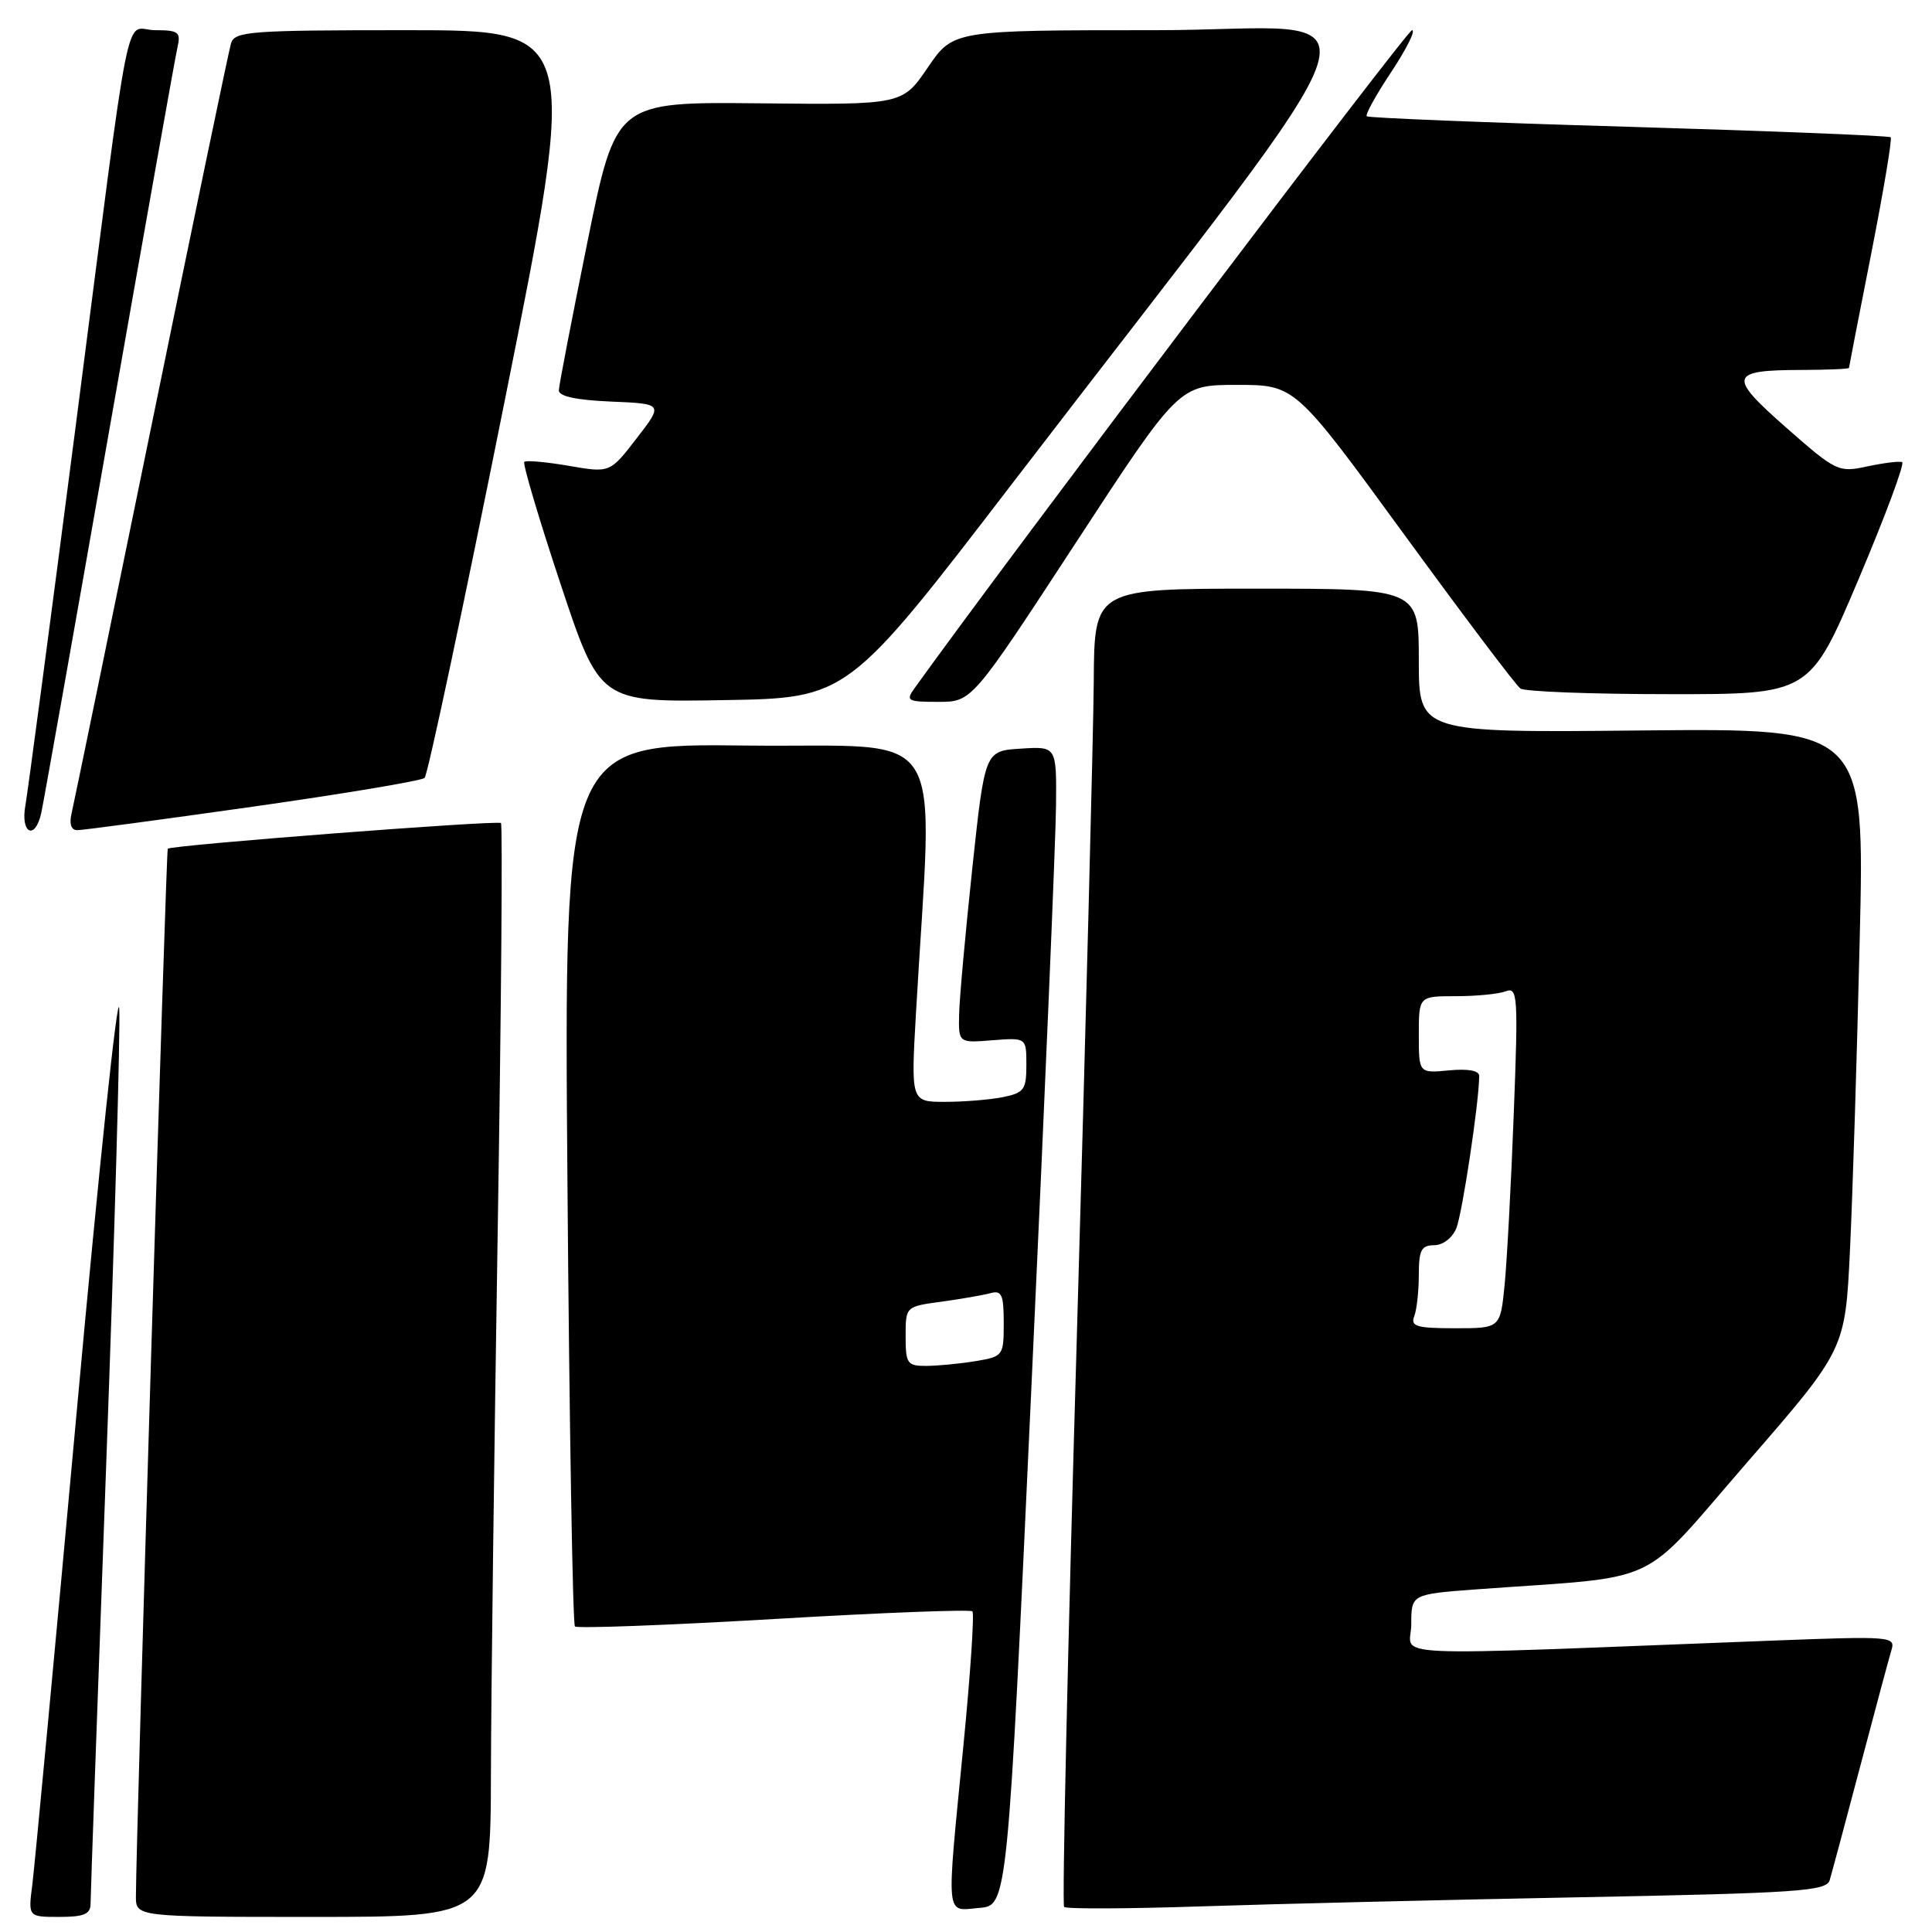 <?xml version="1.0" encoding="UTF-8" standalone="no"?>
<!DOCTYPE svg PUBLIC "-//W3C//DTD SVG 1.1//EN" "http://www.w3.org/Graphics/SVG/1.1/DTD/svg11.dtd" >
<svg xmlns="http://www.w3.org/2000/svg" xmlns:xlink="http://www.w3.org/1999/xlink" version="1.1" viewBox="0 0 256 256">
 <g >
 <path fill="currentColor"
d=" M 12.00 252.25 C 12.00 251.29 12.92 225.38 14.05 194.67 C 15.18 163.97 15.96 136.52 15.80 133.67 C 15.63 130.83 13.10 154.82 10.17 187.00 C 7.23 219.18 4.58 247.41 4.28 249.75 C 3.73 254.00 3.73 254.00 7.86 254.00 C 11.14 254.00 12.00 253.63 12.00 252.25 Z  M 65.05 235.25 C 65.07 224.94 65.48 192.43 65.95 163.00 C 66.42 133.57 66.61 109.30 66.38 109.06 C 65.98 108.65 22.79 111.97 22.23 112.46 C 22.01 112.67 18.03 243.29 18.01 251.25 C 18.00 254.00 18.00 254.00 41.50 254.00 C 65.00 254.00 65.00 254.00 65.05 235.25 Z  M 136.68 183.50 C 138.44 145.55 139.90 110.99 139.93 106.70 C 140.00 98.89 140.00 98.89 135.25 99.20 C 130.50 99.50 130.50 99.50 128.84 115.00 C 127.93 123.53 127.14 132.23 127.09 134.35 C 127.00 138.20 127.00 138.20 131.50 137.84 C 136.00 137.49 136.00 137.49 136.00 141.12 C 136.00 144.39 135.69 144.81 132.87 145.38 C 131.16 145.72 127.71 146.00 125.22 146.00 C 120.70 146.00 120.70 146.00 121.37 134.25 C 123.61 95.07 126.16 99.10 99.02 98.79 C 74.73 98.50 74.73 98.50 75.19 156.74 C 75.44 188.77 75.89 215.22 76.18 215.51 C 76.47 215.80 88.33 215.36 102.53 214.53 C 116.73 213.69 128.57 213.24 128.85 213.51 C 129.12 213.79 128.59 221.78 127.66 231.26 C 125.37 254.70 125.22 253.19 129.75 252.81 C 133.50 252.50 133.50 252.50 136.68 183.50 Z  M 209.22 251.40 C 238.29 250.84 241.99 250.59 242.44 249.14 C 242.71 248.24 244.54 241.43 246.50 234.00 C 248.46 226.57 250.32 219.66 250.63 218.63 C 251.19 216.84 250.52 216.79 235.11 217.38 C 181.34 219.45 187.00 219.70 187.00 215.23 C 187.00 211.24 187.00 211.24 195.75 210.59 C 220.75 208.76 216.92 210.56 231.50 193.78 C 244.50 178.82 244.50 178.82 245.13 165.66 C 245.48 158.42 246.06 139.90 246.42 124.50 C 247.09 96.50 247.09 96.50 217.54 96.79 C 188.00 97.09 188.00 97.09 188.00 87.54 C 188.00 78.00 188.00 78.00 166.50 78.00 C 145.00 78.00 145.00 78.00 144.93 90.25 C 144.88 96.99 143.87 136.18 142.68 177.33 C 141.48 218.49 140.72 252.40 141.00 252.68 C 141.28 252.96 149.38 252.93 159.00 252.61 C 168.62 252.29 191.22 251.74 209.22 251.40 Z  M 5.46 107.75 C 5.74 106.51 9.80 83.67 14.48 57.00 C 19.17 30.33 23.23 7.49 23.52 6.25 C 23.98 4.25 23.65 4.00 20.56 4.00 C 16.36 4.00 17.63 -2.36 9.96 57.00 C 6.65 82.58 3.68 104.96 3.36 106.75 C 2.70 110.46 4.65 111.39 5.46 107.75 Z  M 33.50 106.89 C 45.60 105.17 55.84 103.46 56.26 103.08 C 56.67 102.70 61.44 80.25 66.86 53.19 C 76.71 4.00 76.71 4.00 53.92 4.00 C 33.09 4.00 31.09 4.15 30.61 5.75 C 30.32 6.71 25.57 29.55 20.05 56.50 C 14.53 83.45 9.78 106.51 9.49 107.75 C 9.15 109.18 9.43 110.00 10.23 110.00 C 10.93 110.01 21.40 108.60 33.50 106.89 Z  M 134.18 64.00 C 186.04 -3.60 183.63 4.00 153.21 4.00 C 126.31 4.00 126.31 4.00 122.94 8.94 C 119.57 13.89 119.57 13.89 100.59 13.69 C 81.61 13.50 81.61 13.50 77.85 32.00 C 75.79 42.17 74.07 51.04 74.05 51.71 C 74.02 52.51 76.32 53.01 80.95 53.21 C 87.90 53.50 87.90 53.50 84.36 58.08 C 80.82 62.67 80.82 62.67 75.35 61.72 C 72.35 61.21 69.70 60.97 69.47 61.20 C 69.24 61.43 71.39 68.69 74.26 77.33 C 79.48 93.05 79.48 93.05 95.90 92.77 C 112.32 92.50 112.32 92.50 134.18 64.00 Z  M 142.50 72.00 C 156.22 51.00 156.22 51.00 163.91 51.00 C 171.60 51.00 171.60 51.00 186.01 70.75 C 193.93 81.61 200.88 90.83 201.46 91.23 C 202.03 91.64 210.90 91.98 221.16 91.98 C 239.81 92.00 239.81 92.00 246.27 76.75 C 249.82 68.36 252.42 61.38 252.04 61.23 C 251.67 61.08 249.60 61.34 247.43 61.80 C 243.61 62.63 243.31 62.49 236.69 56.67 C 228.90 49.82 229.11 49.04 238.75 49.02 C 242.19 49.01 245.00 48.89 245.00 48.75 C 245.01 48.61 246.33 41.77 247.96 33.54 C 249.58 25.30 250.73 18.40 250.53 18.19 C 250.32 17.98 234.70 17.36 215.82 16.80 C 196.95 16.25 181.32 15.62 181.10 15.41 C 180.88 15.20 182.34 12.55 184.36 9.52 C 186.37 6.48 187.61 4.00 187.10 4.00 C 186.43 4.00 133.75 73.68 121.19 91.18 C 119.98 92.86 120.22 93.00 124.33 93.00 C 128.78 93.00 128.78 93.00 142.50 72.00 Z  M 120.00 177.06 C 120.00 173.12 120.00 173.12 124.75 172.48 C 127.36 172.12 130.29 171.61 131.25 171.35 C 132.73 170.94 133.00 171.56 133.00 175.30 C 133.00 179.65 132.93 179.75 129.25 180.36 C 127.19 180.70 124.26 180.98 122.75 180.99 C 120.21 181.00 120.00 180.69 120.00 177.06 Z  M 187.39 174.42 C 187.73 173.55 188.00 171.07 188.00 168.92 C 188.00 165.65 188.34 165.00 190.02 165.00 C 191.18 165.00 192.44 164.04 192.97 162.75 C 193.76 160.83 196.00 145.93 196.00 142.56 C 196.00 141.86 194.51 141.59 192.00 141.83 C 188.00 142.21 188.00 142.21 188.00 137.11 C 188.00 132.00 188.00 132.00 192.92 132.00 C 195.62 132.00 198.60 131.71 199.53 131.35 C 201.10 130.75 201.18 131.97 200.58 147.60 C 200.23 156.89 199.68 167.09 199.37 170.25 C 198.80 176.00 198.80 176.00 192.79 176.00 C 187.73 176.00 186.88 175.75 187.39 174.42 Z "/>
</g>
</svg>